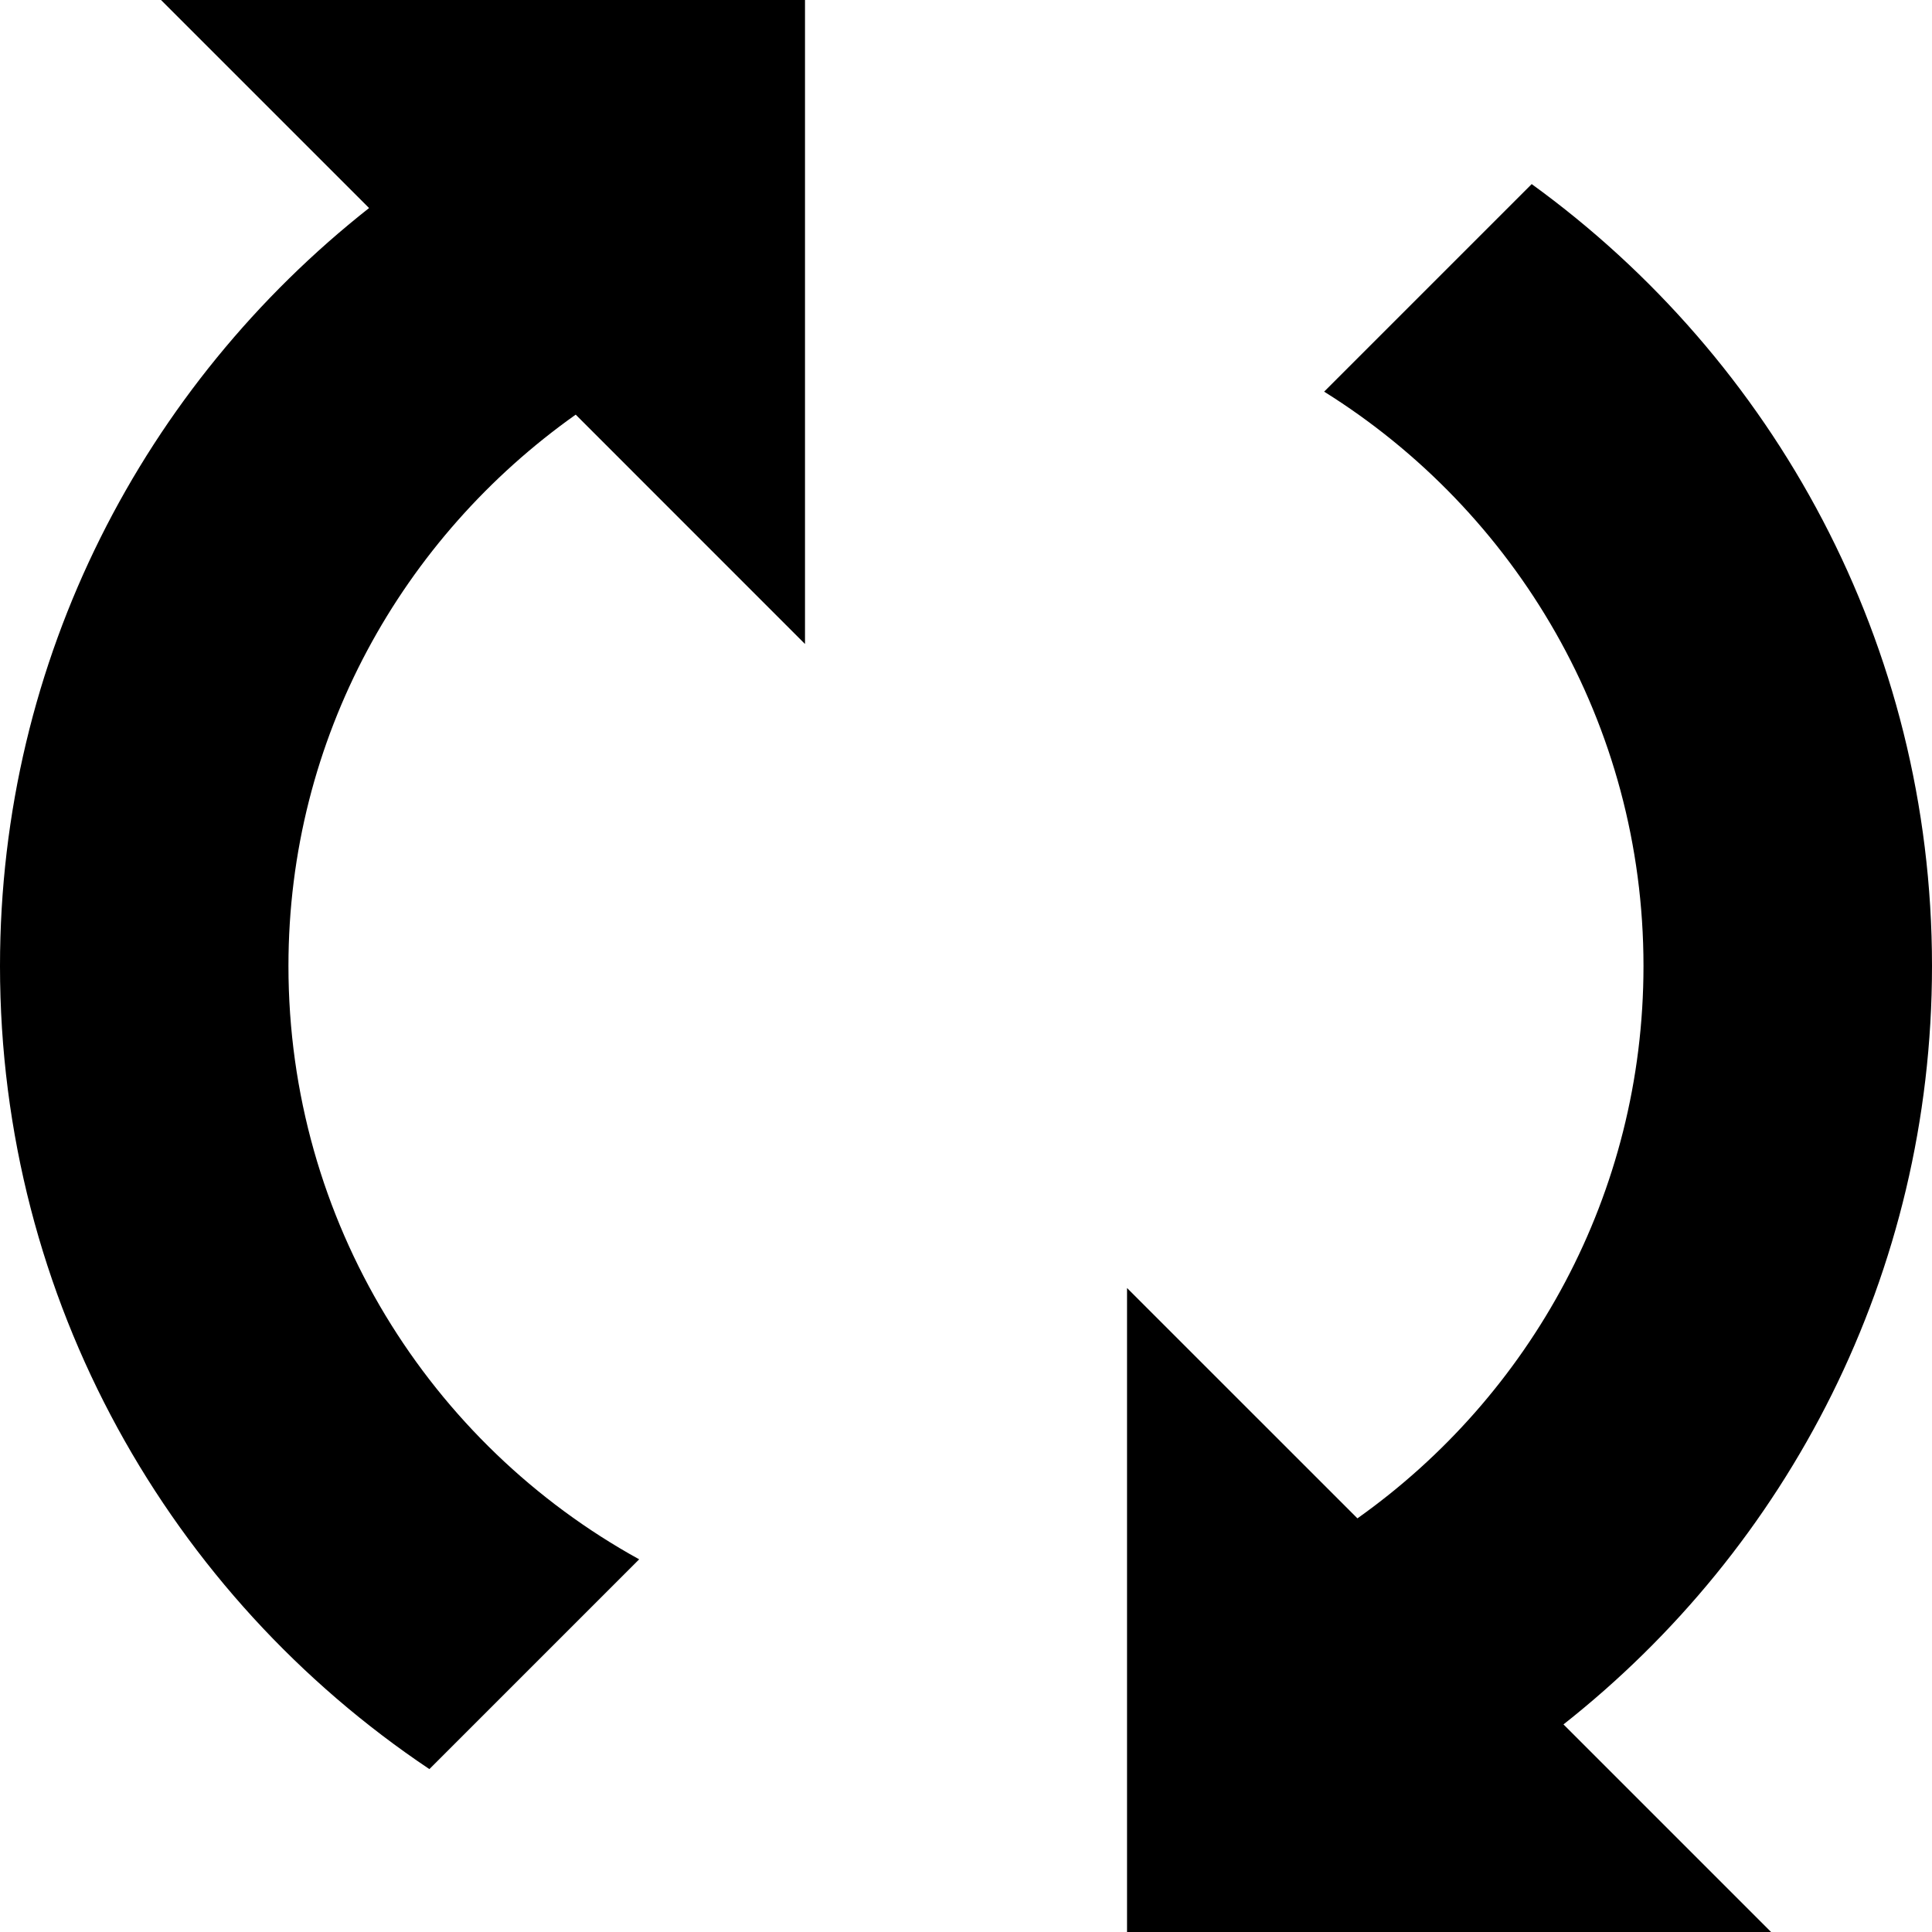 <?xml version="1.0" encoding="utf-8"?>
<!-- Generator: Adobe Illustrator 16.0.0, SVG Export Plug-In . SVG Version: 6.00 Build 0)  -->
<!DOCTYPE svg PUBLIC "-//W3C//DTD SVG 1.1//EN" "http://www.w3.org/Graphics/SVG/1.1/DTD/svg11.dtd">
<svg version="1.1" id="Layer_2" xmlns="http://www.w3.org/2000/svg" xmlns:xlink="http://www.w3.org/1999/xlink" x="0px" y="0px"
	 width="60px" height="60px" viewBox="0 0 60 60" enable-background="new 0 0 60 60" xml:space="preserve">
<g>
	<path d="M60,30c0-10-4.911-18.832-12.432-24.283l-6.446,6.446C47.07,15.879,51.04,22.468,51.04,30
		c0,7.085-3.513,13.346-8.884,17.154L35.001,40v20h20.001l-6.447-6.447C55.521,48.062,60,39.559,60,30z"/>
	<path d="M11.462,6.461C4.495,11.953,0,20.438,0,30c0,10.4,5.297,19.561,13.335,24.941l6.515-6.515
		C13.357,44.848,8.958,37.939,8.958,29.999c0-7.09,3.544-13.313,8.921-17.122L25,20V0H5L11.462,6.461z"/>
</g>
</svg>
